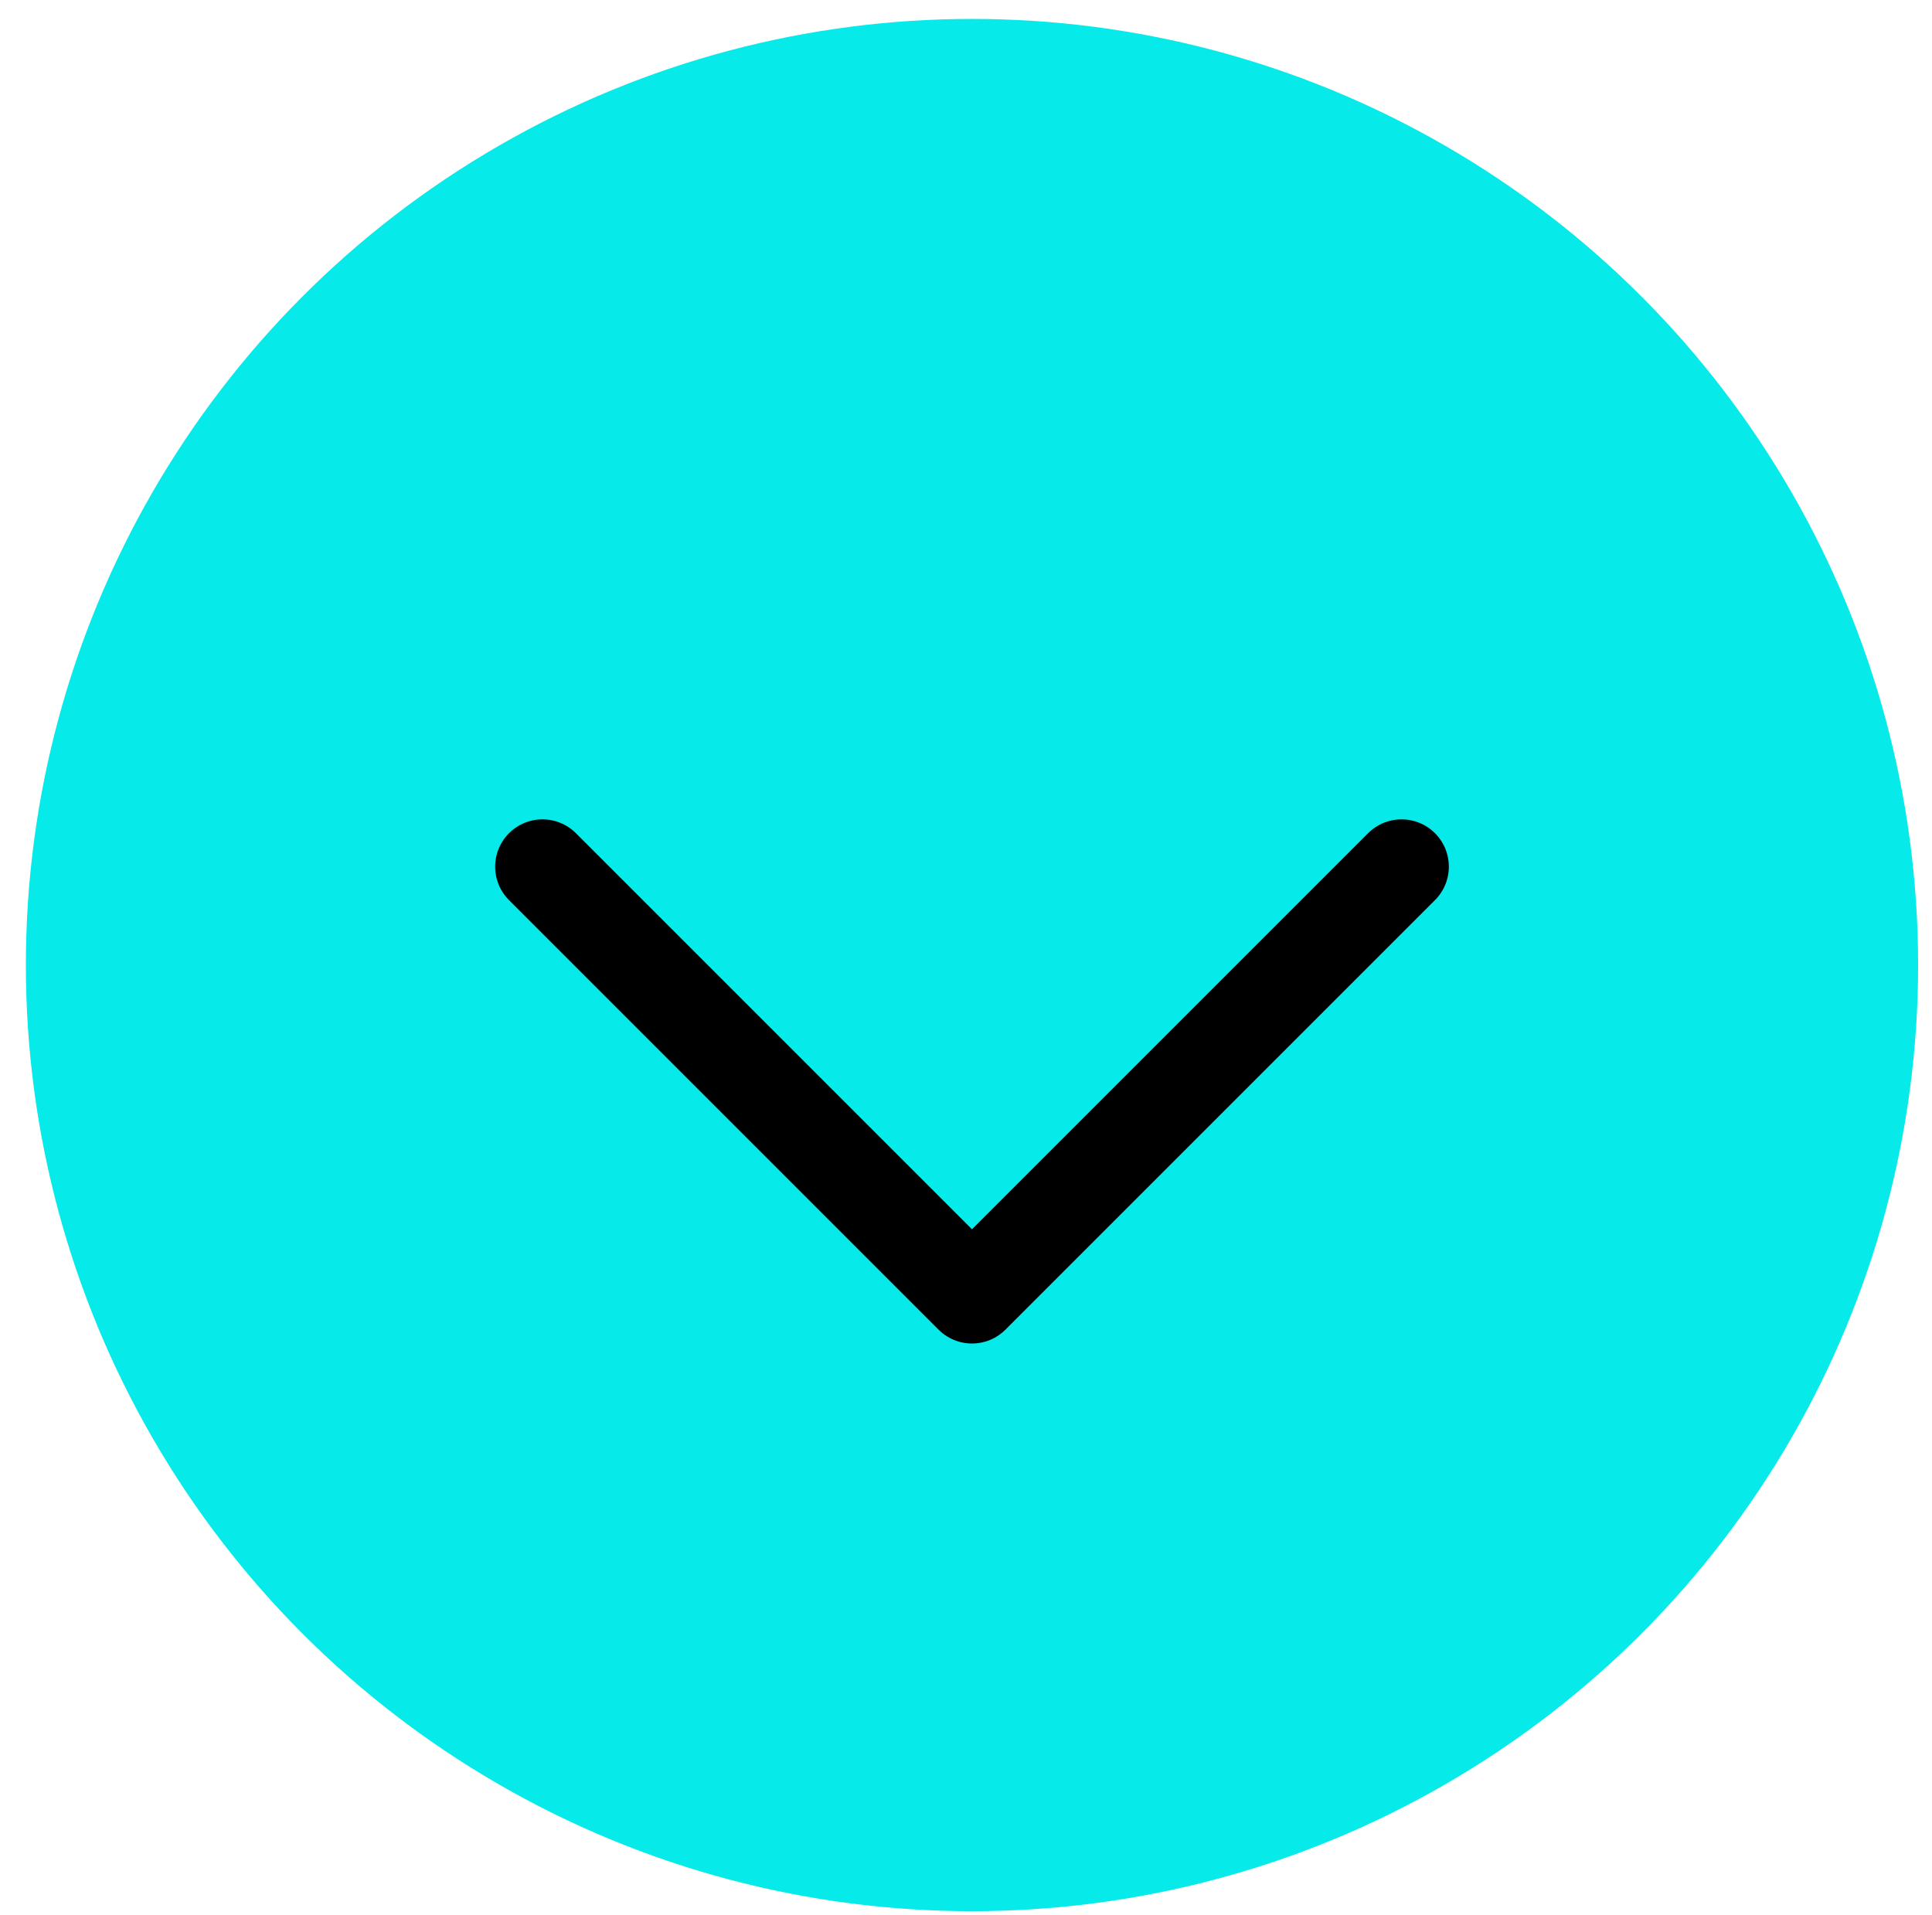 <svg id="Layer_1" data-name="Layer 1" xmlns="http://www.w3.org/2000/svg" viewBox="0 0 30.63 30.36">
  <title>Freedom_Ancillary_Icons</title>
  <g>
    <circle cx="15.41" cy="15.3" r="15" fill="#06eaea"/>
    <polyline points="22.22 13.74 15.41 20.55 8.6 13.74" fill="none" stroke="#000" stroke-linecap="round" stroke-linejoin="round" stroke-width="1.5"/>
  </g>
</svg>

